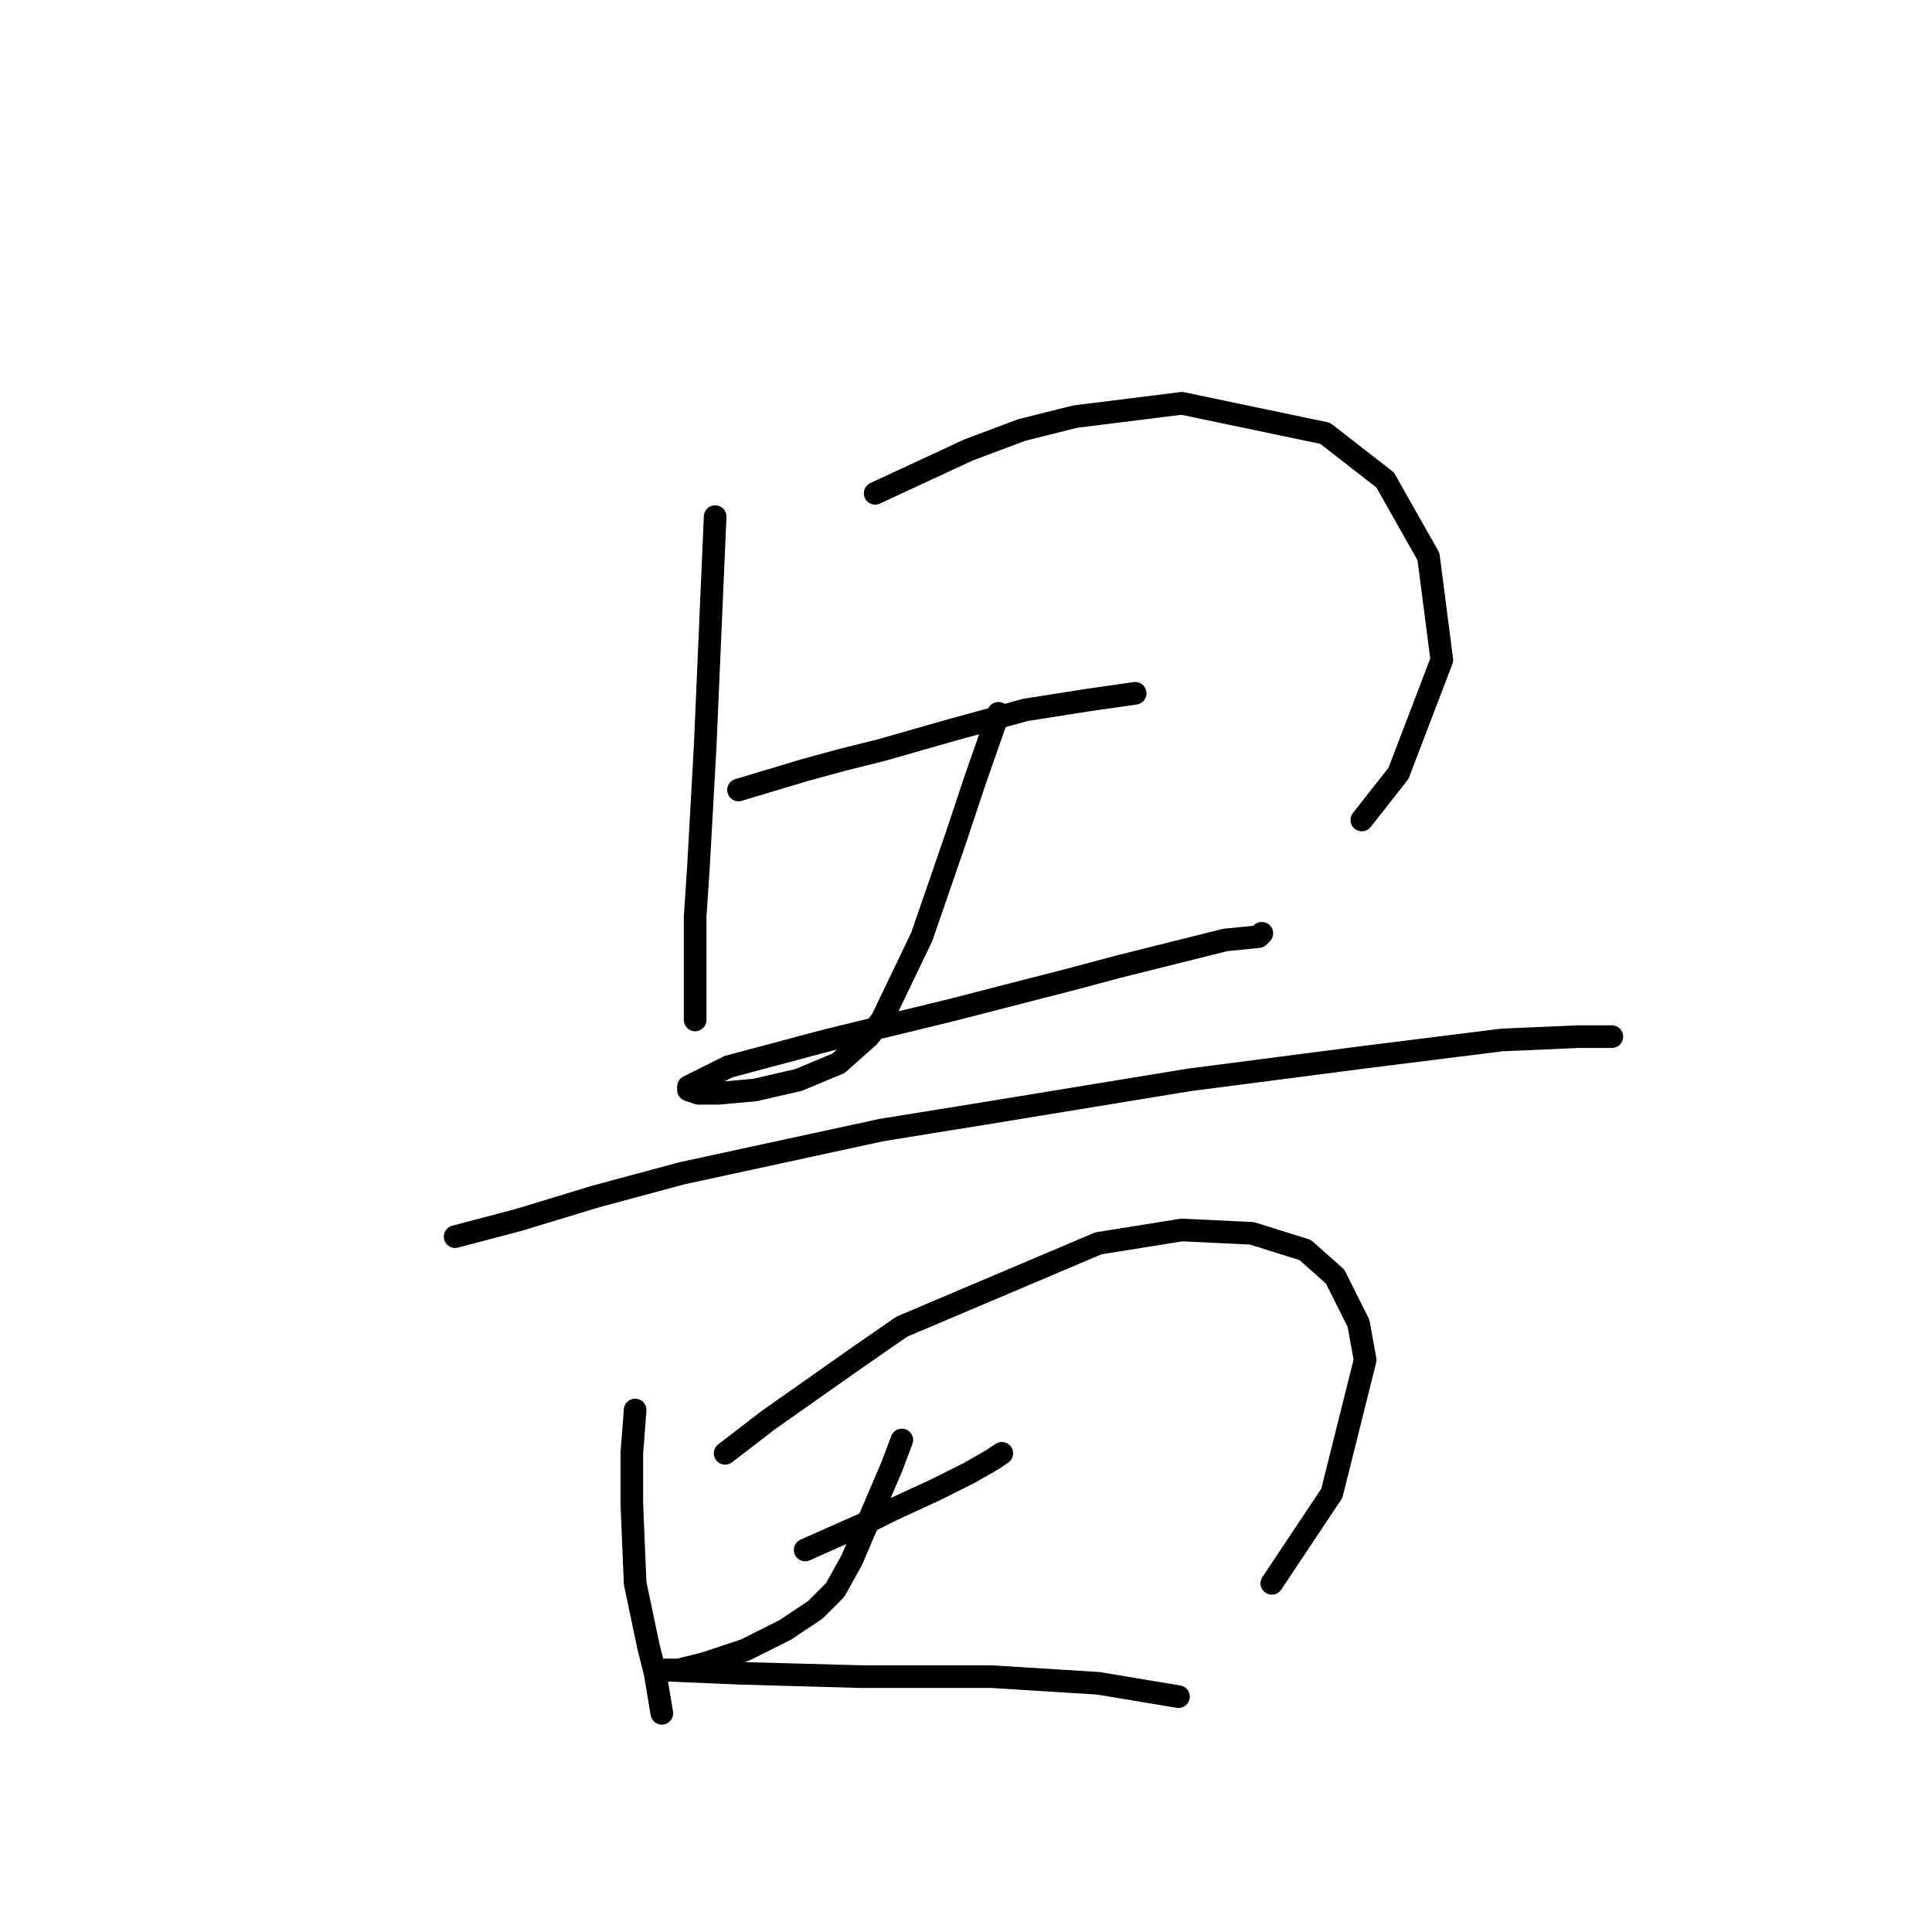 <?xml version="1.0" standalone="no"?>
    <svg width="256" height="256" xmlns="http://www.w3.org/2000/svg" version="1.1">
    <polyline stroke="black" stroke-width="3" stroke-linecap="round" fill="transparent" stroke-linejoin="round" points="94.761 68.457 94.319 78.616 93.436 98.934 92.552 114.834 92.111 121.46 92.111 132.06 92.111 135.152 92.111 135.152 " />
        <polyline stroke="black" stroke-width="3" stroke-linecap="round" fill="transparent" stroke-linejoin="round" points="115.962 65.365 128.329 59.623 135.396 56.973 142.463 55.206 156.597 53.44 175.59 57.415 183.54 63.599 189.282 73.757 191.049 87.45 185.307 102.467 180.449 108.651 180.449 108.651 " />
        <polyline stroke="black" stroke-width="3" stroke-linecap="round" fill="transparent" stroke-linejoin="round" points="97.853 104.676 102.27 103.351 106.687 102.025 111.545 100.7 116.845 99.375 126.121 96.725 135.838 94.075 144.23 92.75 150.414 91.867 150.414 91.867 " />
        <polyline stroke="black" stroke-width="3" stroke-linecap="round" fill="transparent" stroke-linejoin="round" points="132.305 94.517 129.213 103.351 126.563 111.301 122.146 124.11 116.845 135.152 115.079 137.361 111.103 140.894 105.803 143.103 100.061 144.428 95.203 144.869 92.552 144.869 91.227 144.428 91.227 143.986 96.528 141.336 109.778 137.802 126.121 133.827 141.58 129.852 148.205 128.085 162.339 124.552 166.756 124.11 167.198 123.668 167.198 123.668 " />
        <polyline stroke="black" stroke-width="3" stroke-linecap="round" fill="transparent" stroke-linejoin="round" points="60.309 163.862 68.701 161.653 78.86 158.562 90.344 155.47 116.845 149.728 130.538 147.519 157.481 143.103 181.332 140.011 199 137.802 209.158 137.361 212.692 137.361 213.575 137.361 213.575 137.361 " />
        <polyline stroke="black" stroke-width="3" stroke-linecap="round" fill="transparent" stroke-linejoin="round" points="84.16 186.83 83.719 192.572 83.719 199.197 84.16 209.798 85.927 218.19 86.811 221.723 87.694 227.023 87.694 227.023 " />
        <polyline stroke="black" stroke-width="3" stroke-linecap="round" fill="transparent" stroke-linejoin="round" points="96.086 192.572 101.828 188.155 113.754 179.763 119.496 175.788 145.555 164.745 156.597 162.979 165.873 163.42 172.94 165.629 176.915 169.162 180.007 175.346 180.89 180.204 176.473 197.872 168.523 209.798 168.523 209.798 " />
        <polyline stroke="black" stroke-width="3" stroke-linecap="round" fill="transparent" stroke-linejoin="round" points="106.687 205.381 110.662 203.614 114.637 201.847 118.17 200.08 123.912 197.43 128.329 195.222 131.421 193.455 132.746 192.572 132.746 192.572 " />
        <polyline stroke="black" stroke-width="3" stroke-linecap="round" fill="transparent" stroke-linejoin="round" points="119.496 190.805 118.17 194.338 112.87 206.706 110.662 210.681 108.012 213.331 104.036 215.981 98.736 218.631 93.436 220.398 89.902 221.281 87.694 221.281 87.252 221.281 87.694 221.281 98.294 221.723 114.195 222.165 131.421 222.165 145.555 223.048 156.156 224.815 156.156 224.815 " />
        </svg>